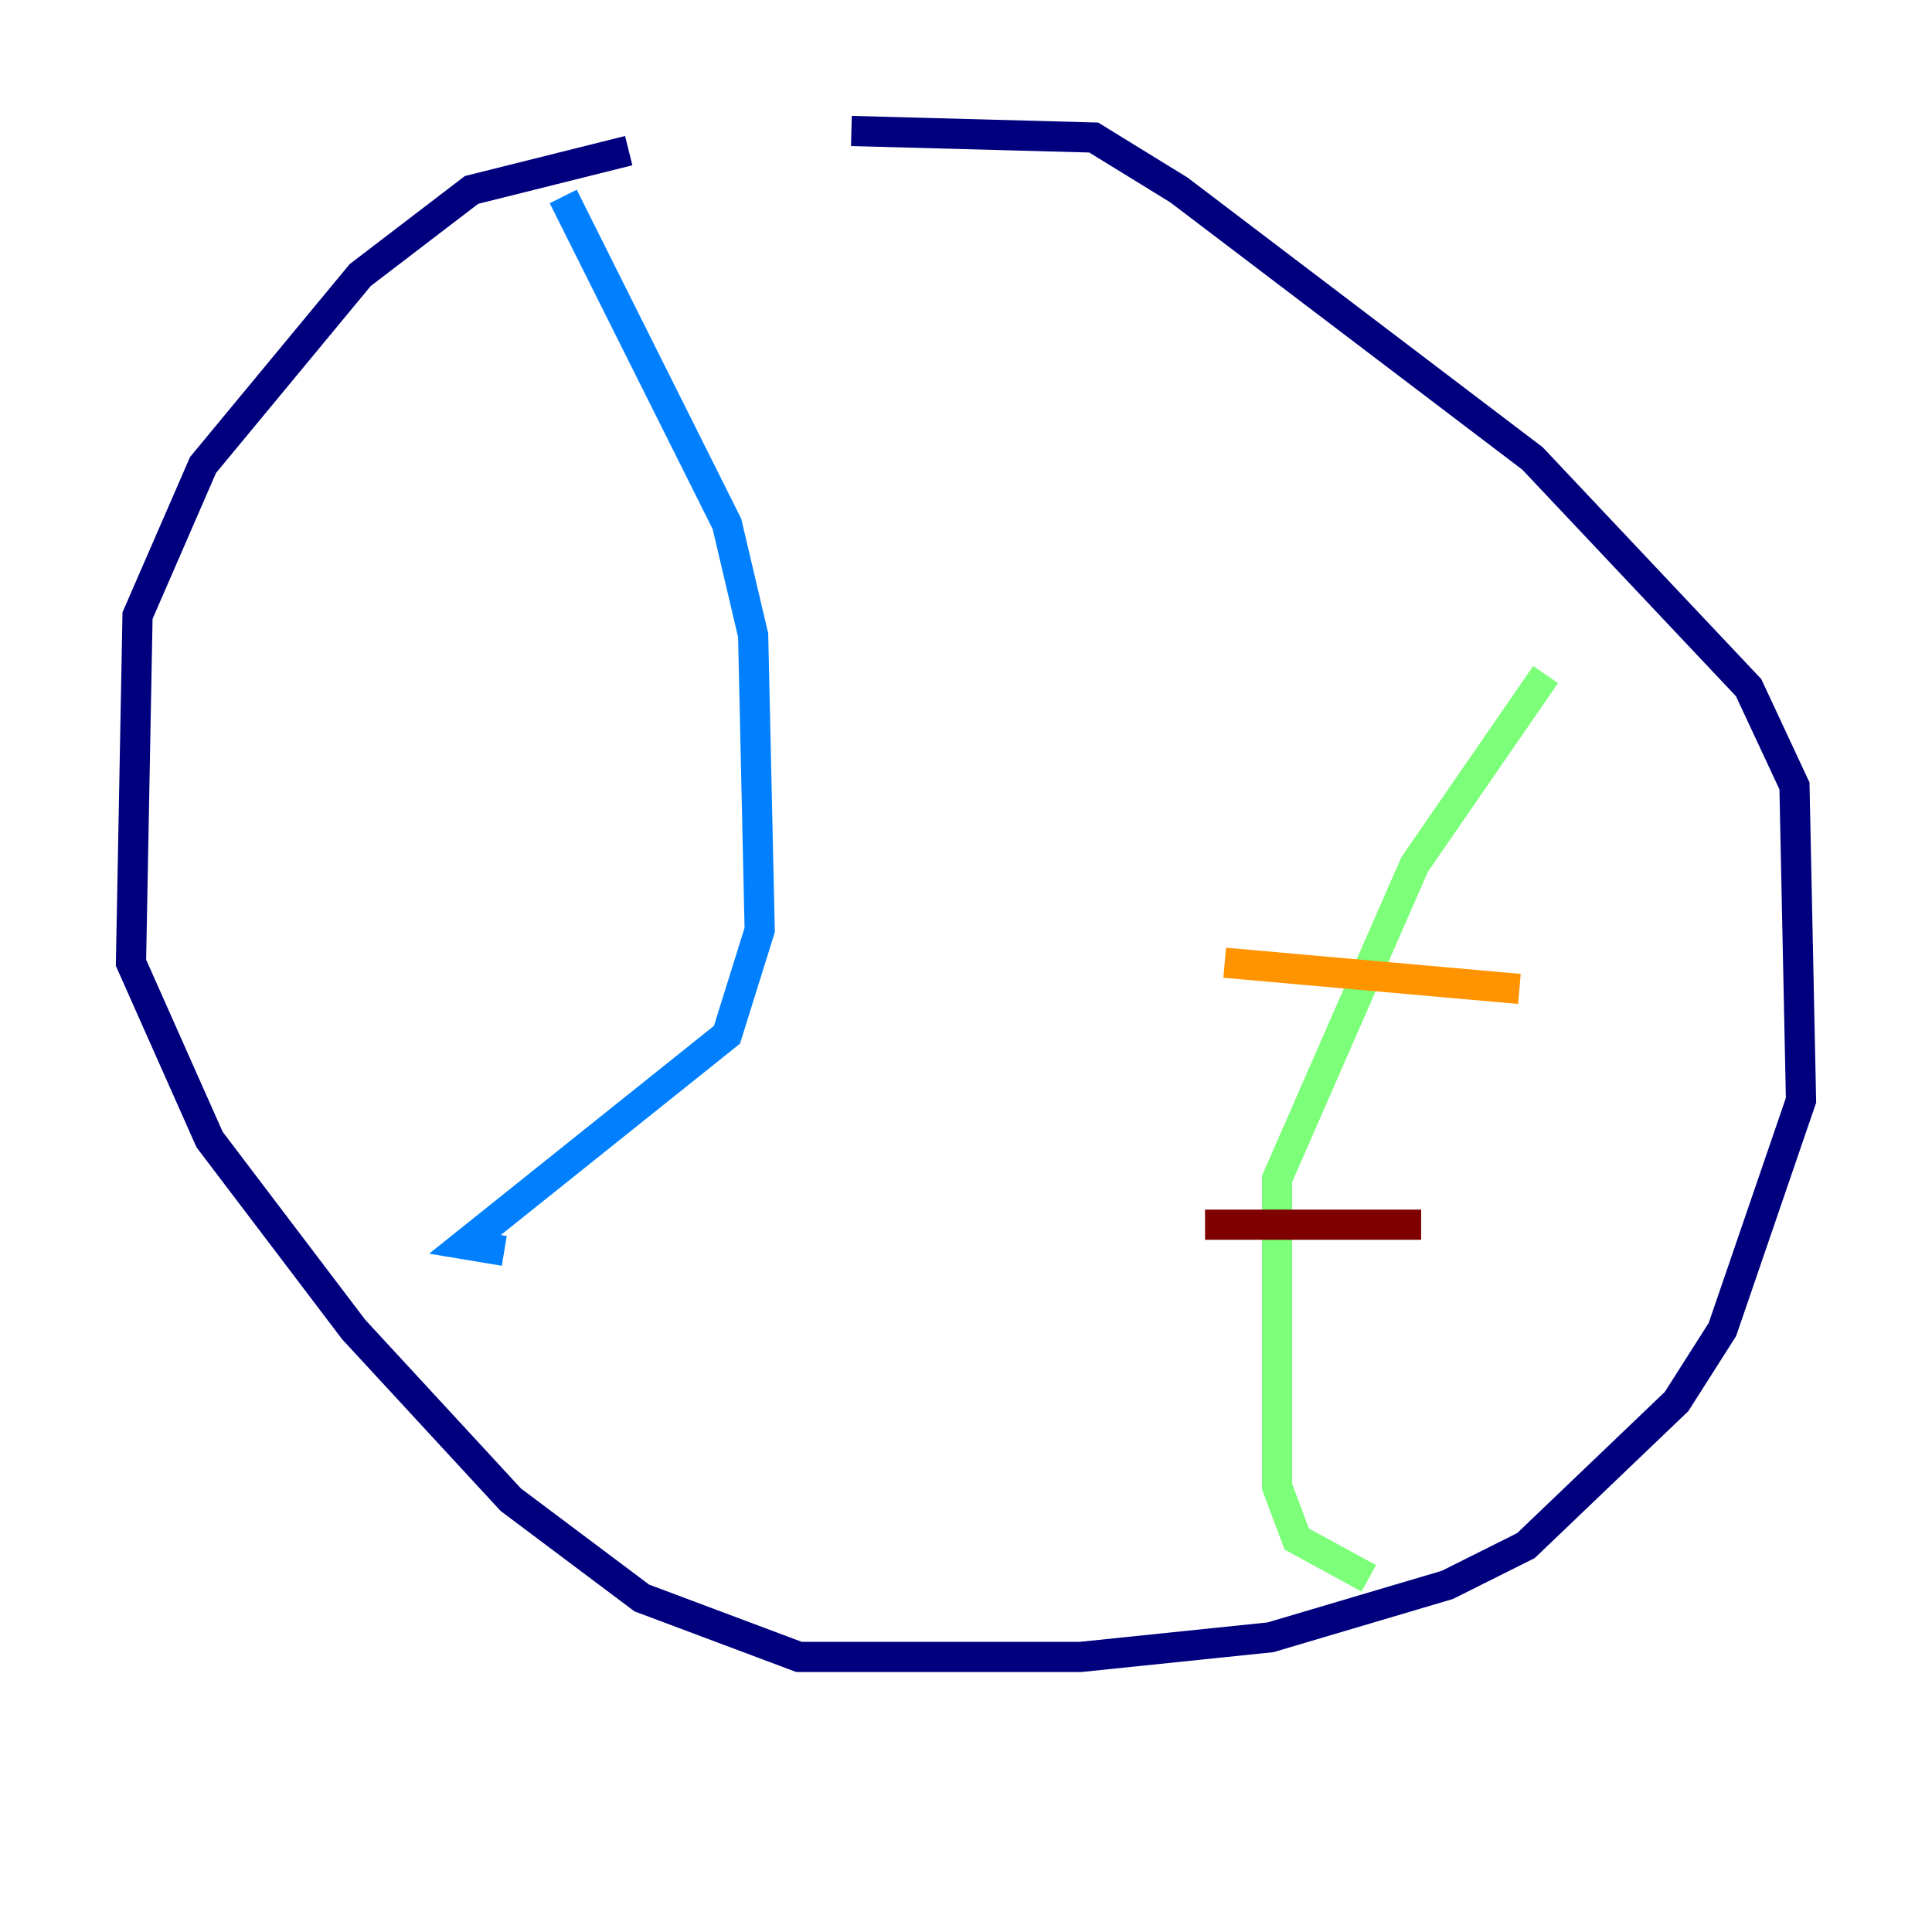<?xml version="1.0" encoding="utf-8" ?>
<svg baseProfile="tiny" height="128" version="1.2" viewBox="0,0,128,128" width="128" xmlns="http://www.w3.org/2000/svg" xmlns:ev="http://www.w3.org/2001/xml-events" xmlns:xlink="http://www.w3.org/1999/xlink"><defs /><polyline fill="none" points="56.407,8.678 72.461,9.112 78.102,12.583 101.532,30.373 115.851,45.559 118.888,52.068 119.322,72.895 114.115,88.081 111.078,92.854 101.098,102.4 95.891,105.003 84.176,108.475 71.593,109.776 52.936,109.776 42.522,105.871 33.844,99.363 23.43,88.081 13.885,75.498 8.678,63.783 9.112,40.786 13.451,30.807 23.864,18.224 31.241,12.583 41.654,9.98" stroke="#00007f" stroke-width="2" /><polyline fill="none" points="37.315,13.017 48.163,34.712 49.898,42.088 50.332,61.614 48.163,68.556 30.807,82.441 33.41,82.875" stroke="#0080ff" stroke-width="2" /><polyline fill="none" points="102.4,44.691 93.722,57.275 84.61,78.102 84.61,98.495 85.912,101.966 90.685,104.57" stroke="#7cff79" stroke-width="2" /><polyline fill="none" points="100.664,65.519 81.139,63.783" stroke="#ff9400" stroke-width="2" /><polyline fill="none" points="94.156,81.139 79.837,81.139" stroke="#7f0000" stroke-width="2" /></svg>